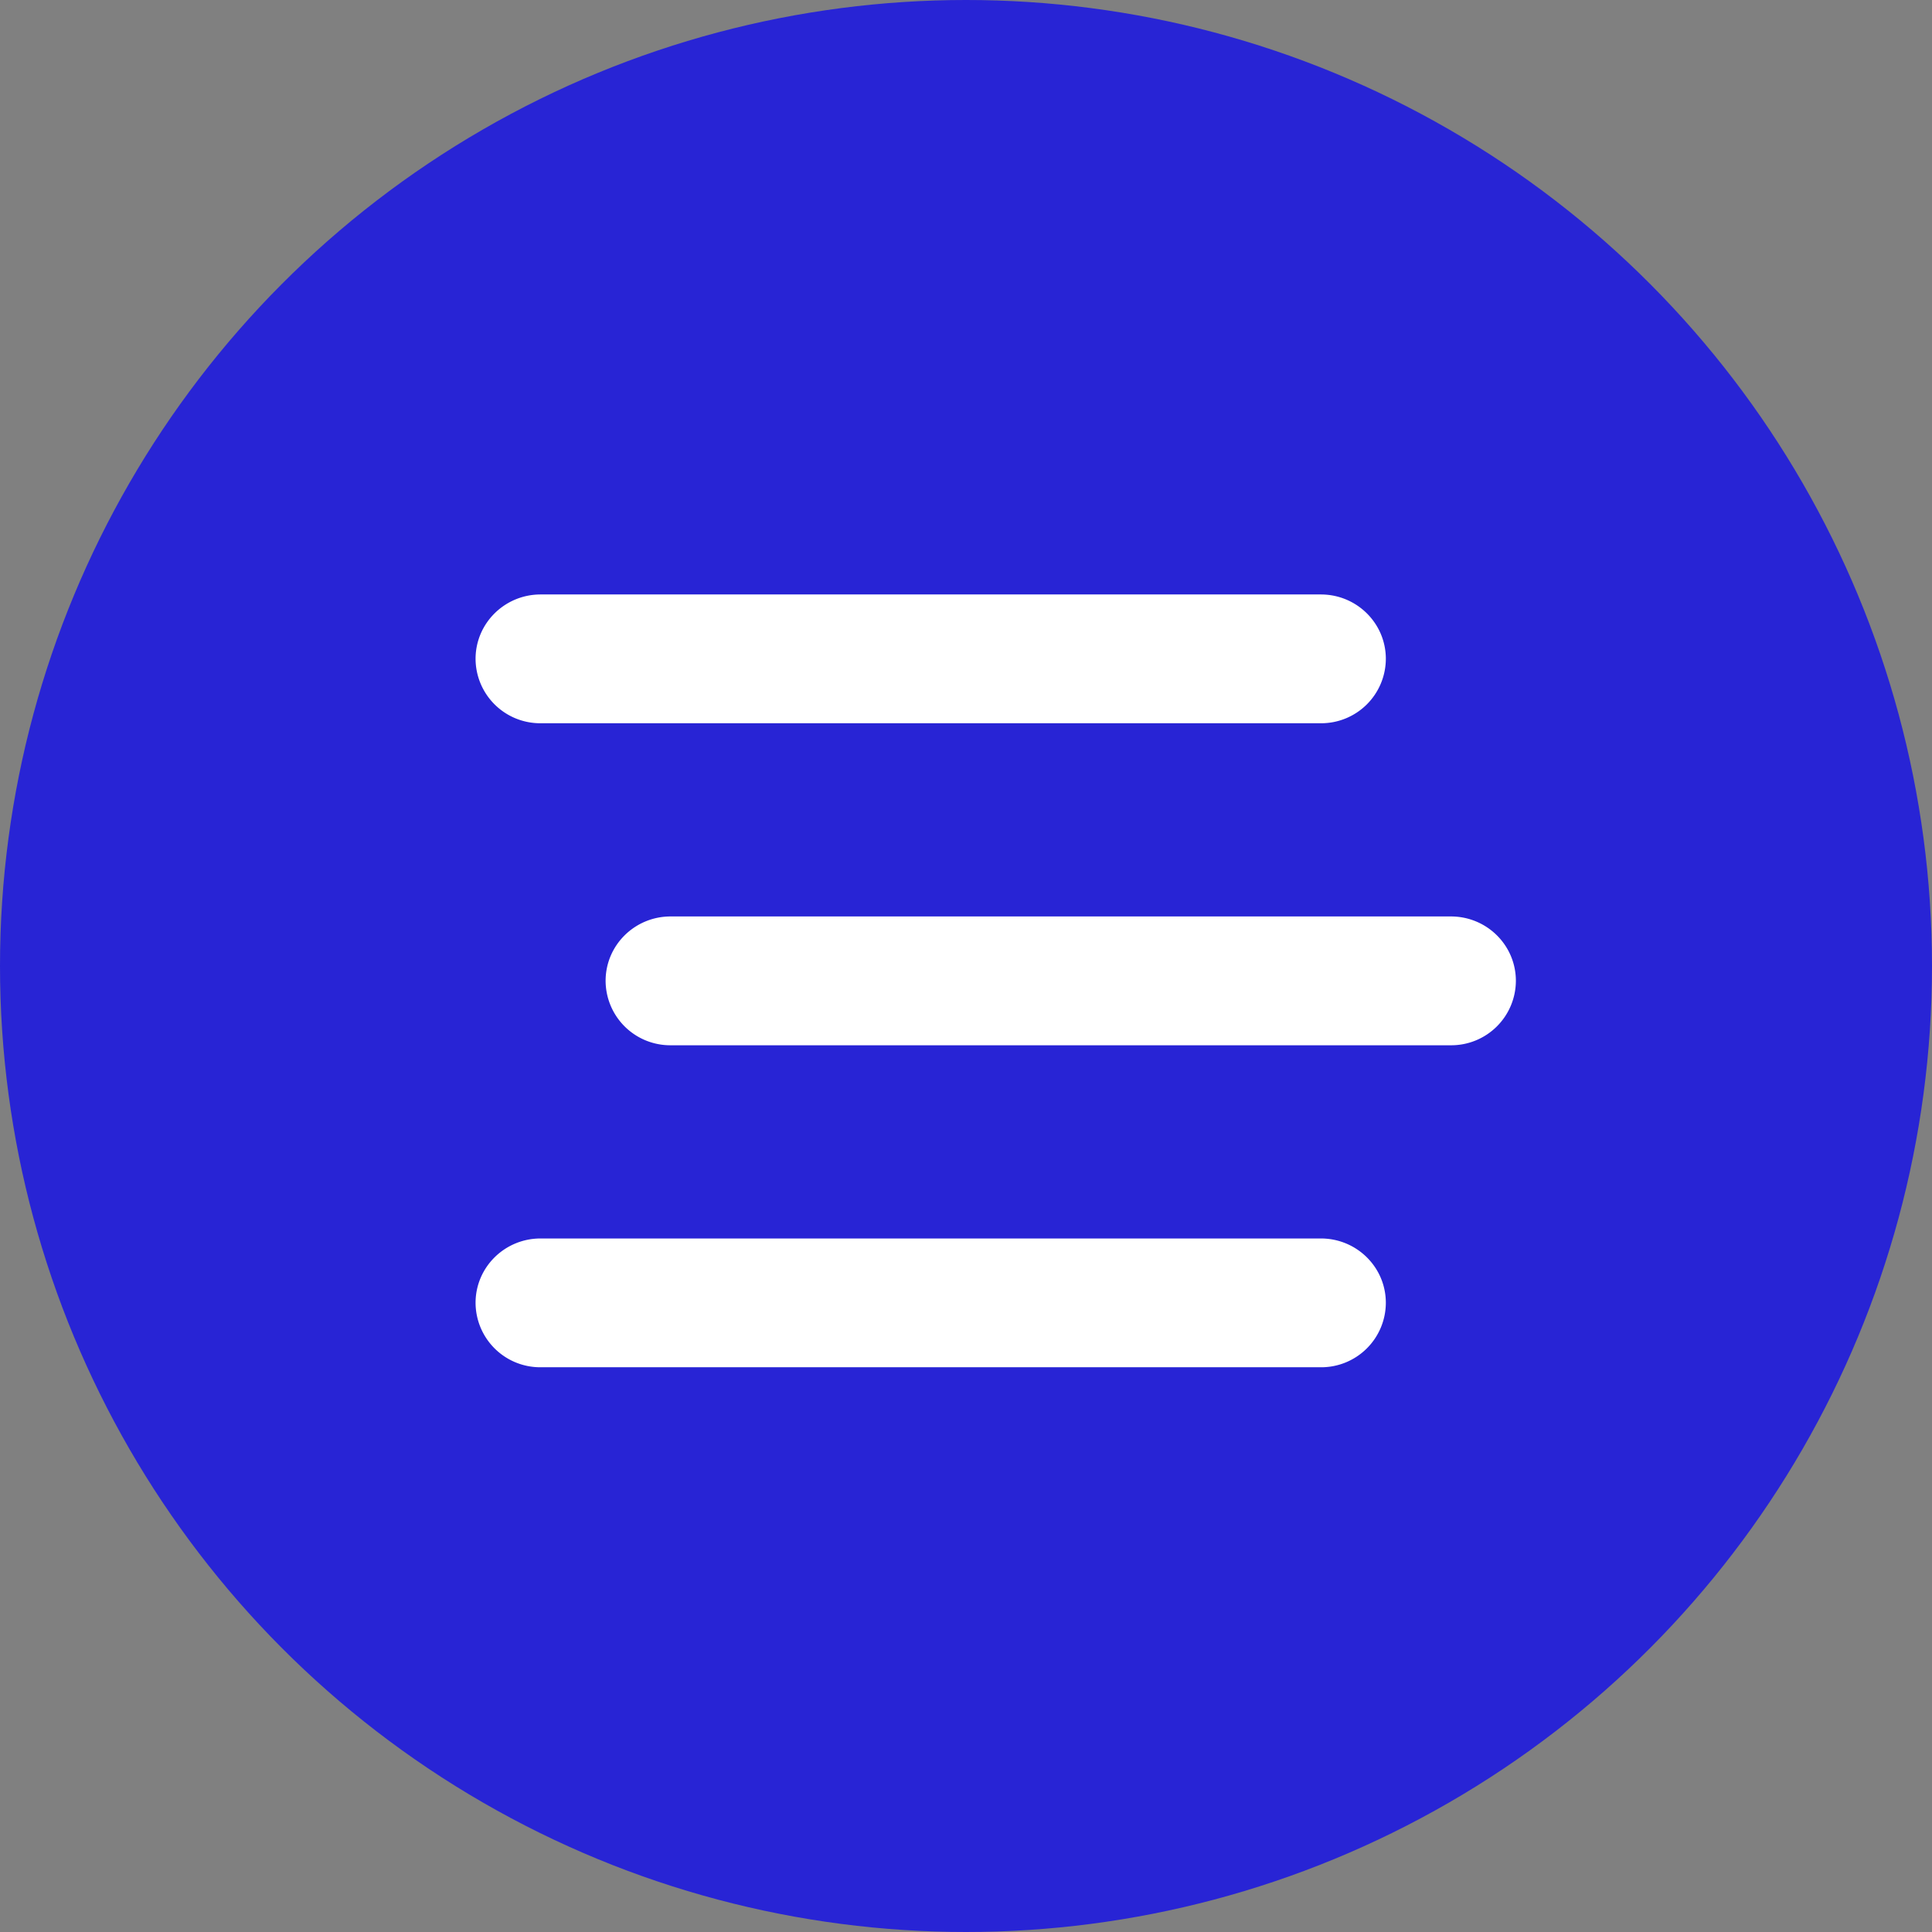 <svg width="65" height="65" fill="none" xmlns="http://www.w3.org/2000/svg"><rect width="100%" height="100%" fill="#808080" stroke="none"/><circle cx="32.5" cy="32.5" r="32.5" fill="#2824D5"/><path d="M16 22.167C16 20.97 16.98 20 18.188 20h26.25c1.21 0 2.187.97 2.187 2.167a2.175 2.175 0 0 1-2.188 2.166h-26.25A2.176 2.176 0 0 1 16 22.167ZM20.375 33c0-1.198.98-2.167 2.188-2.167h26.25c1.21 0 2.187.969 2.187 2.167a2.175 2.175 0 0 1-2.188 2.167h-26.25A2.176 2.176 0 0 1 20.375 33Zm24.063 13h-26.25A2.176 2.176 0 0 1 16 43.833c0-1.198.98-2.166 2.188-2.166h26.25c1.21 0 2.187.968 2.187 2.166A2.175 2.175 0 0 1 44.437 46Z" fill="#fff"/></svg>